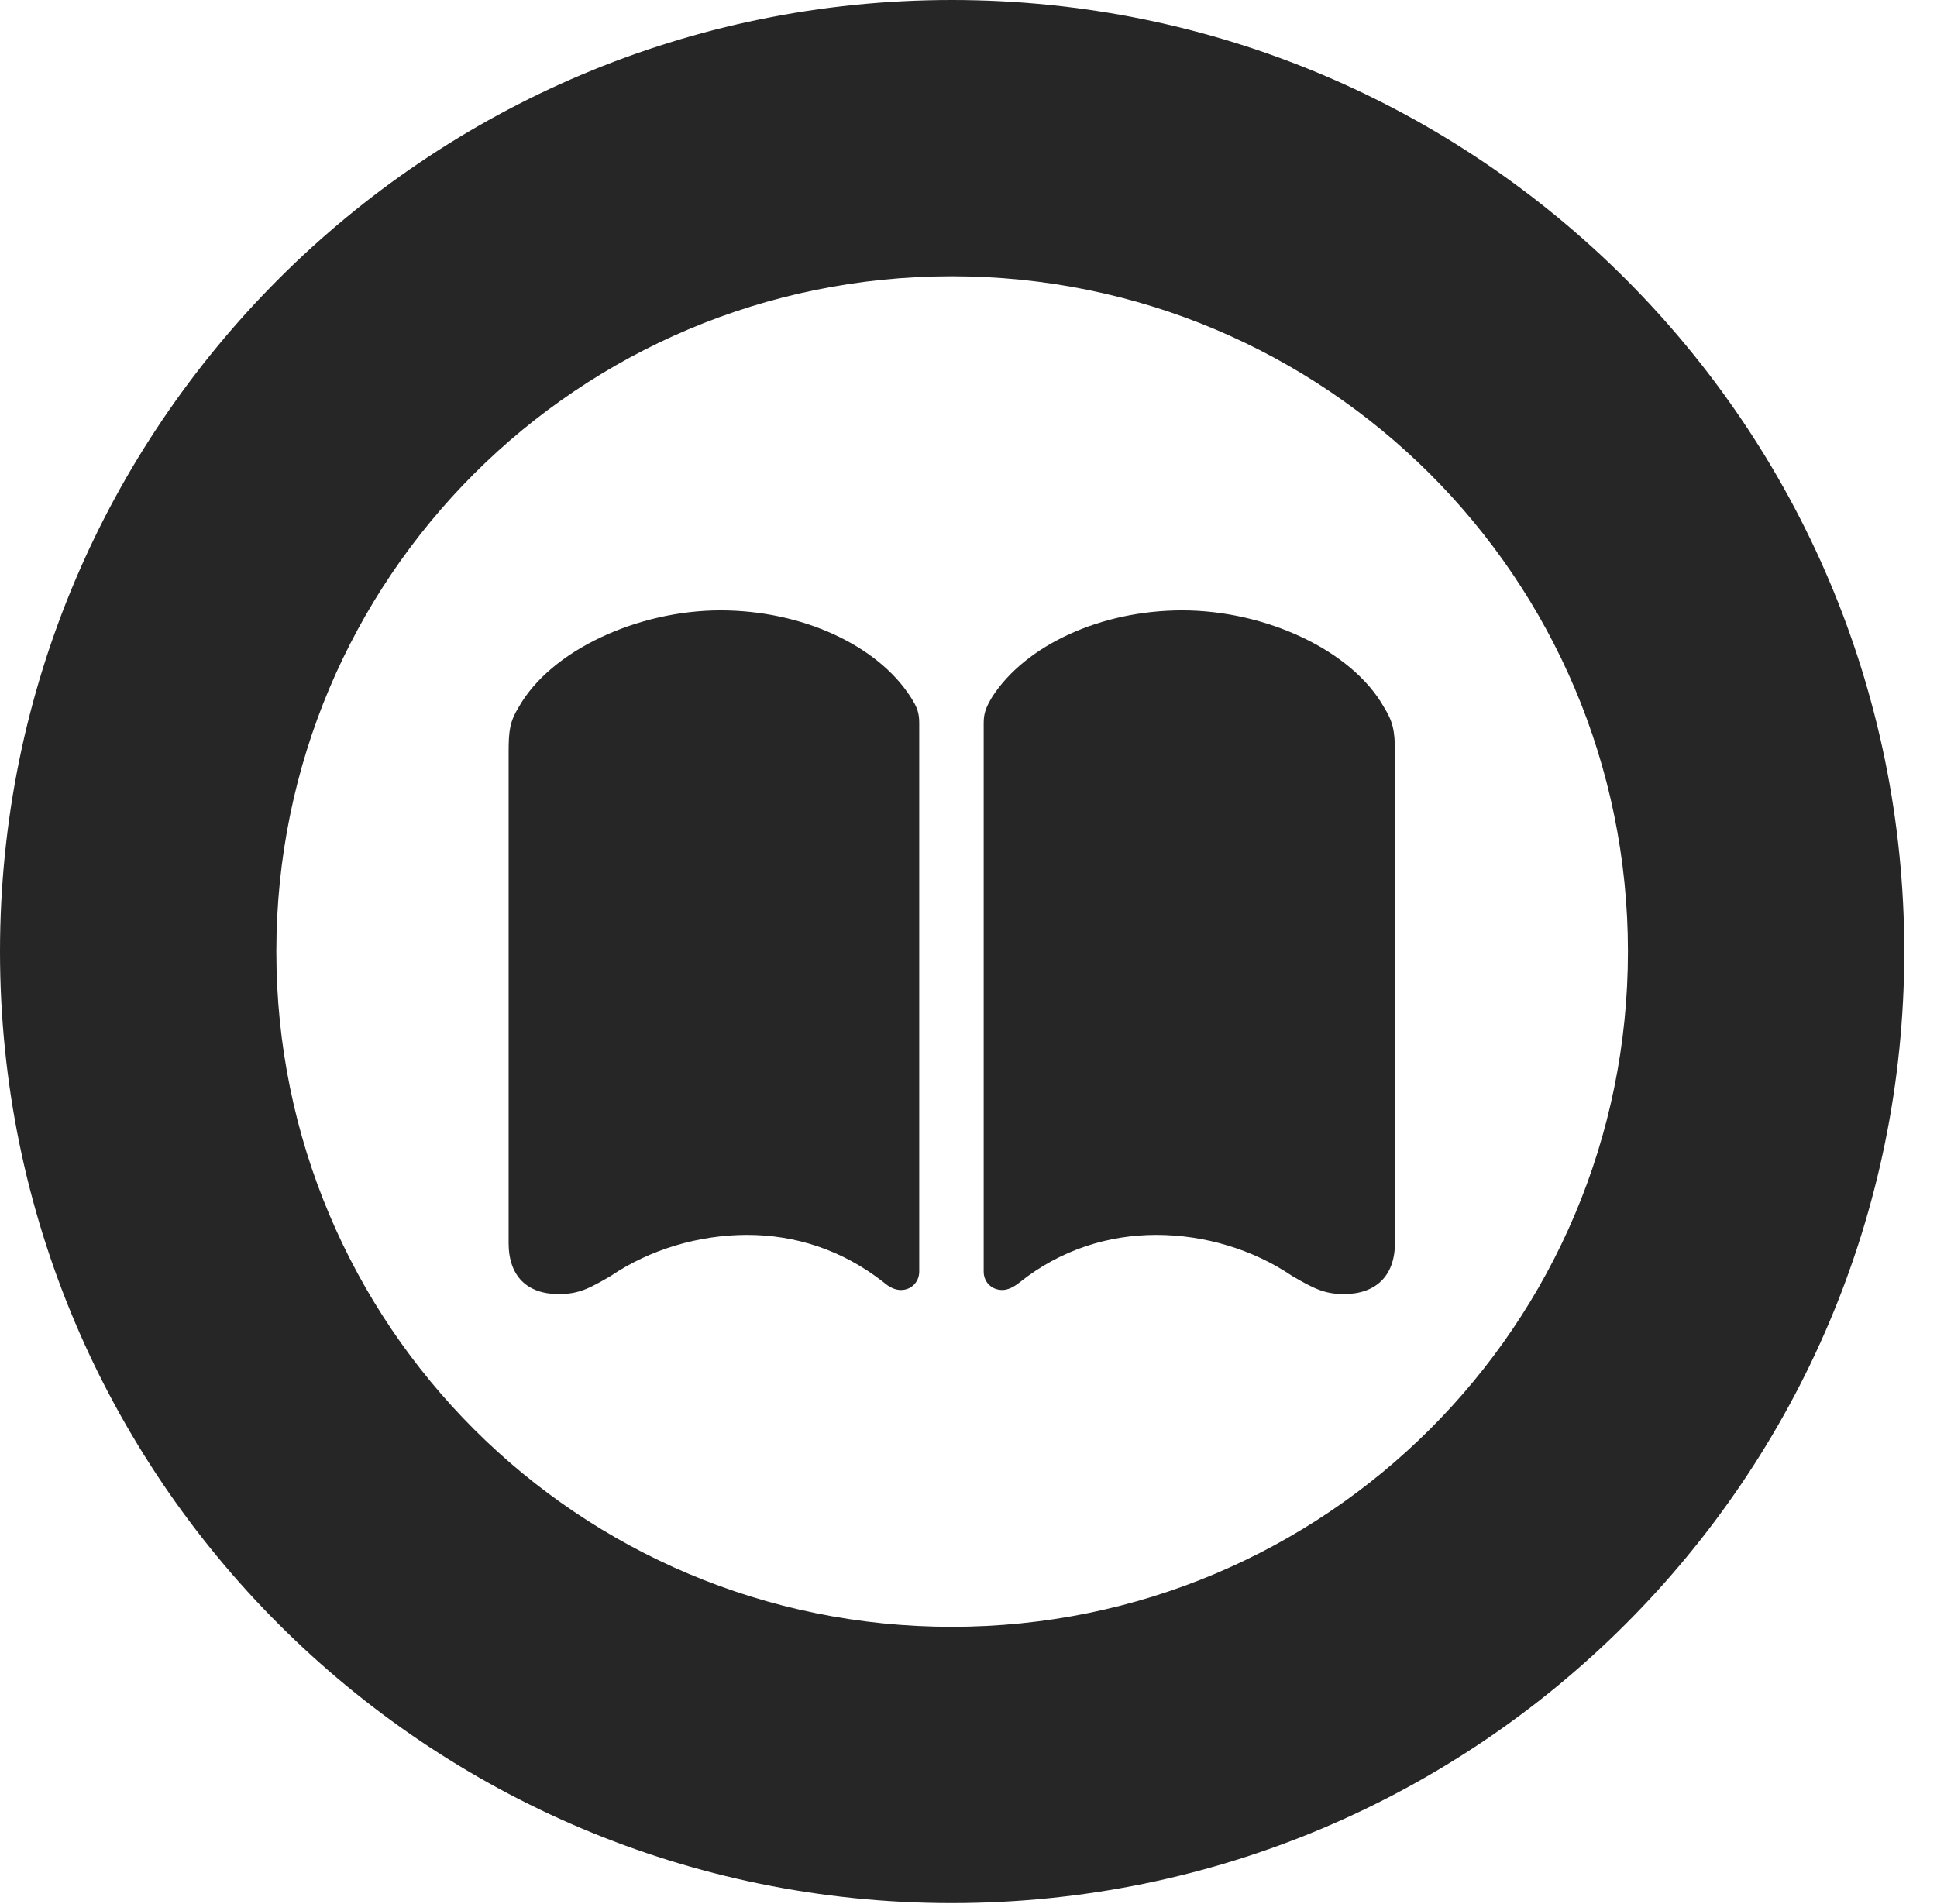 <?xml version="1.0" encoding="UTF-8"?>
<!--Generator: Apple Native CoreSVG 326-->
<!DOCTYPE svg PUBLIC "-//W3C//DTD SVG 1.1//EN" "http://www.w3.org/Graphics/SVG/1.1/DTD/svg11.dtd">
<svg version="1.1" xmlns="http://www.w3.org/2000/svg" xmlns:xlink="http://www.w3.org/1999/xlink"
       viewBox="0 0 21.365 21.006">
       <g>
              <rect height="21.006" opacity="0" width="21.365" x="0" y="0" />
              <path d="M10.498 20.996C16.302 20.996 21.004 16.295 21.004 10.498C21.004 4.702 16.302 0 10.498 0C4.702 0 0 4.702 0 10.498C0 16.295 4.702 20.996 10.498 20.996ZM10.498 17.948C6.378 17.948 3.048 14.618 3.048 10.498C3.048 6.378 6.378 3.048 10.498 3.048C14.618 3.048 17.956 6.378 17.956 10.498C17.956 14.618 14.618 17.948 10.498 17.948Z"
                     fill="currentColor" fill-opacity="0.85" />
              <path d="M7.947 6.734C7.036 6.734 6.076 7.173 5.721 7.802C5.625 7.959 5.61 8.055 5.61 8.296L5.61 13.713C5.61 14.08 5.814 14.277 6.163 14.277C6.385 14.277 6.5 14.215 6.737 14.077C7.167 13.785 7.71 13.624 8.24 13.624C8.772 13.624 9.289 13.789 9.745 14.146C9.811 14.203 9.872 14.232 9.938 14.232C10.051 14.232 10.139 14.144 10.139 14.029L10.139 7.978C10.139 7.871 10.121 7.806 10.041 7.685C9.674 7.117 8.844 6.734 7.947 6.734ZM13.04 6.734C12.142 6.734 11.315 7.117 10.946 7.685C10.873 7.806 10.85 7.871 10.85 7.978L10.85 14.029C10.85 14.144 10.936 14.232 11.056 14.232C11.114 14.232 11.178 14.203 11.249 14.146C11.697 13.789 12.224 13.624 12.754 13.624C13.286 13.624 13.822 13.785 14.252 14.077C14.489 14.215 14.609 14.277 14.823 14.277C15.172 14.277 15.386 14.08 15.386 13.713L15.386 8.296C15.386 8.055 15.361 7.957 15.265 7.802C14.911 7.173 13.958 6.734 13.04 6.734Z"
                     fill="currentColor" fill-opacity="0.85" />
       </g>
</svg>